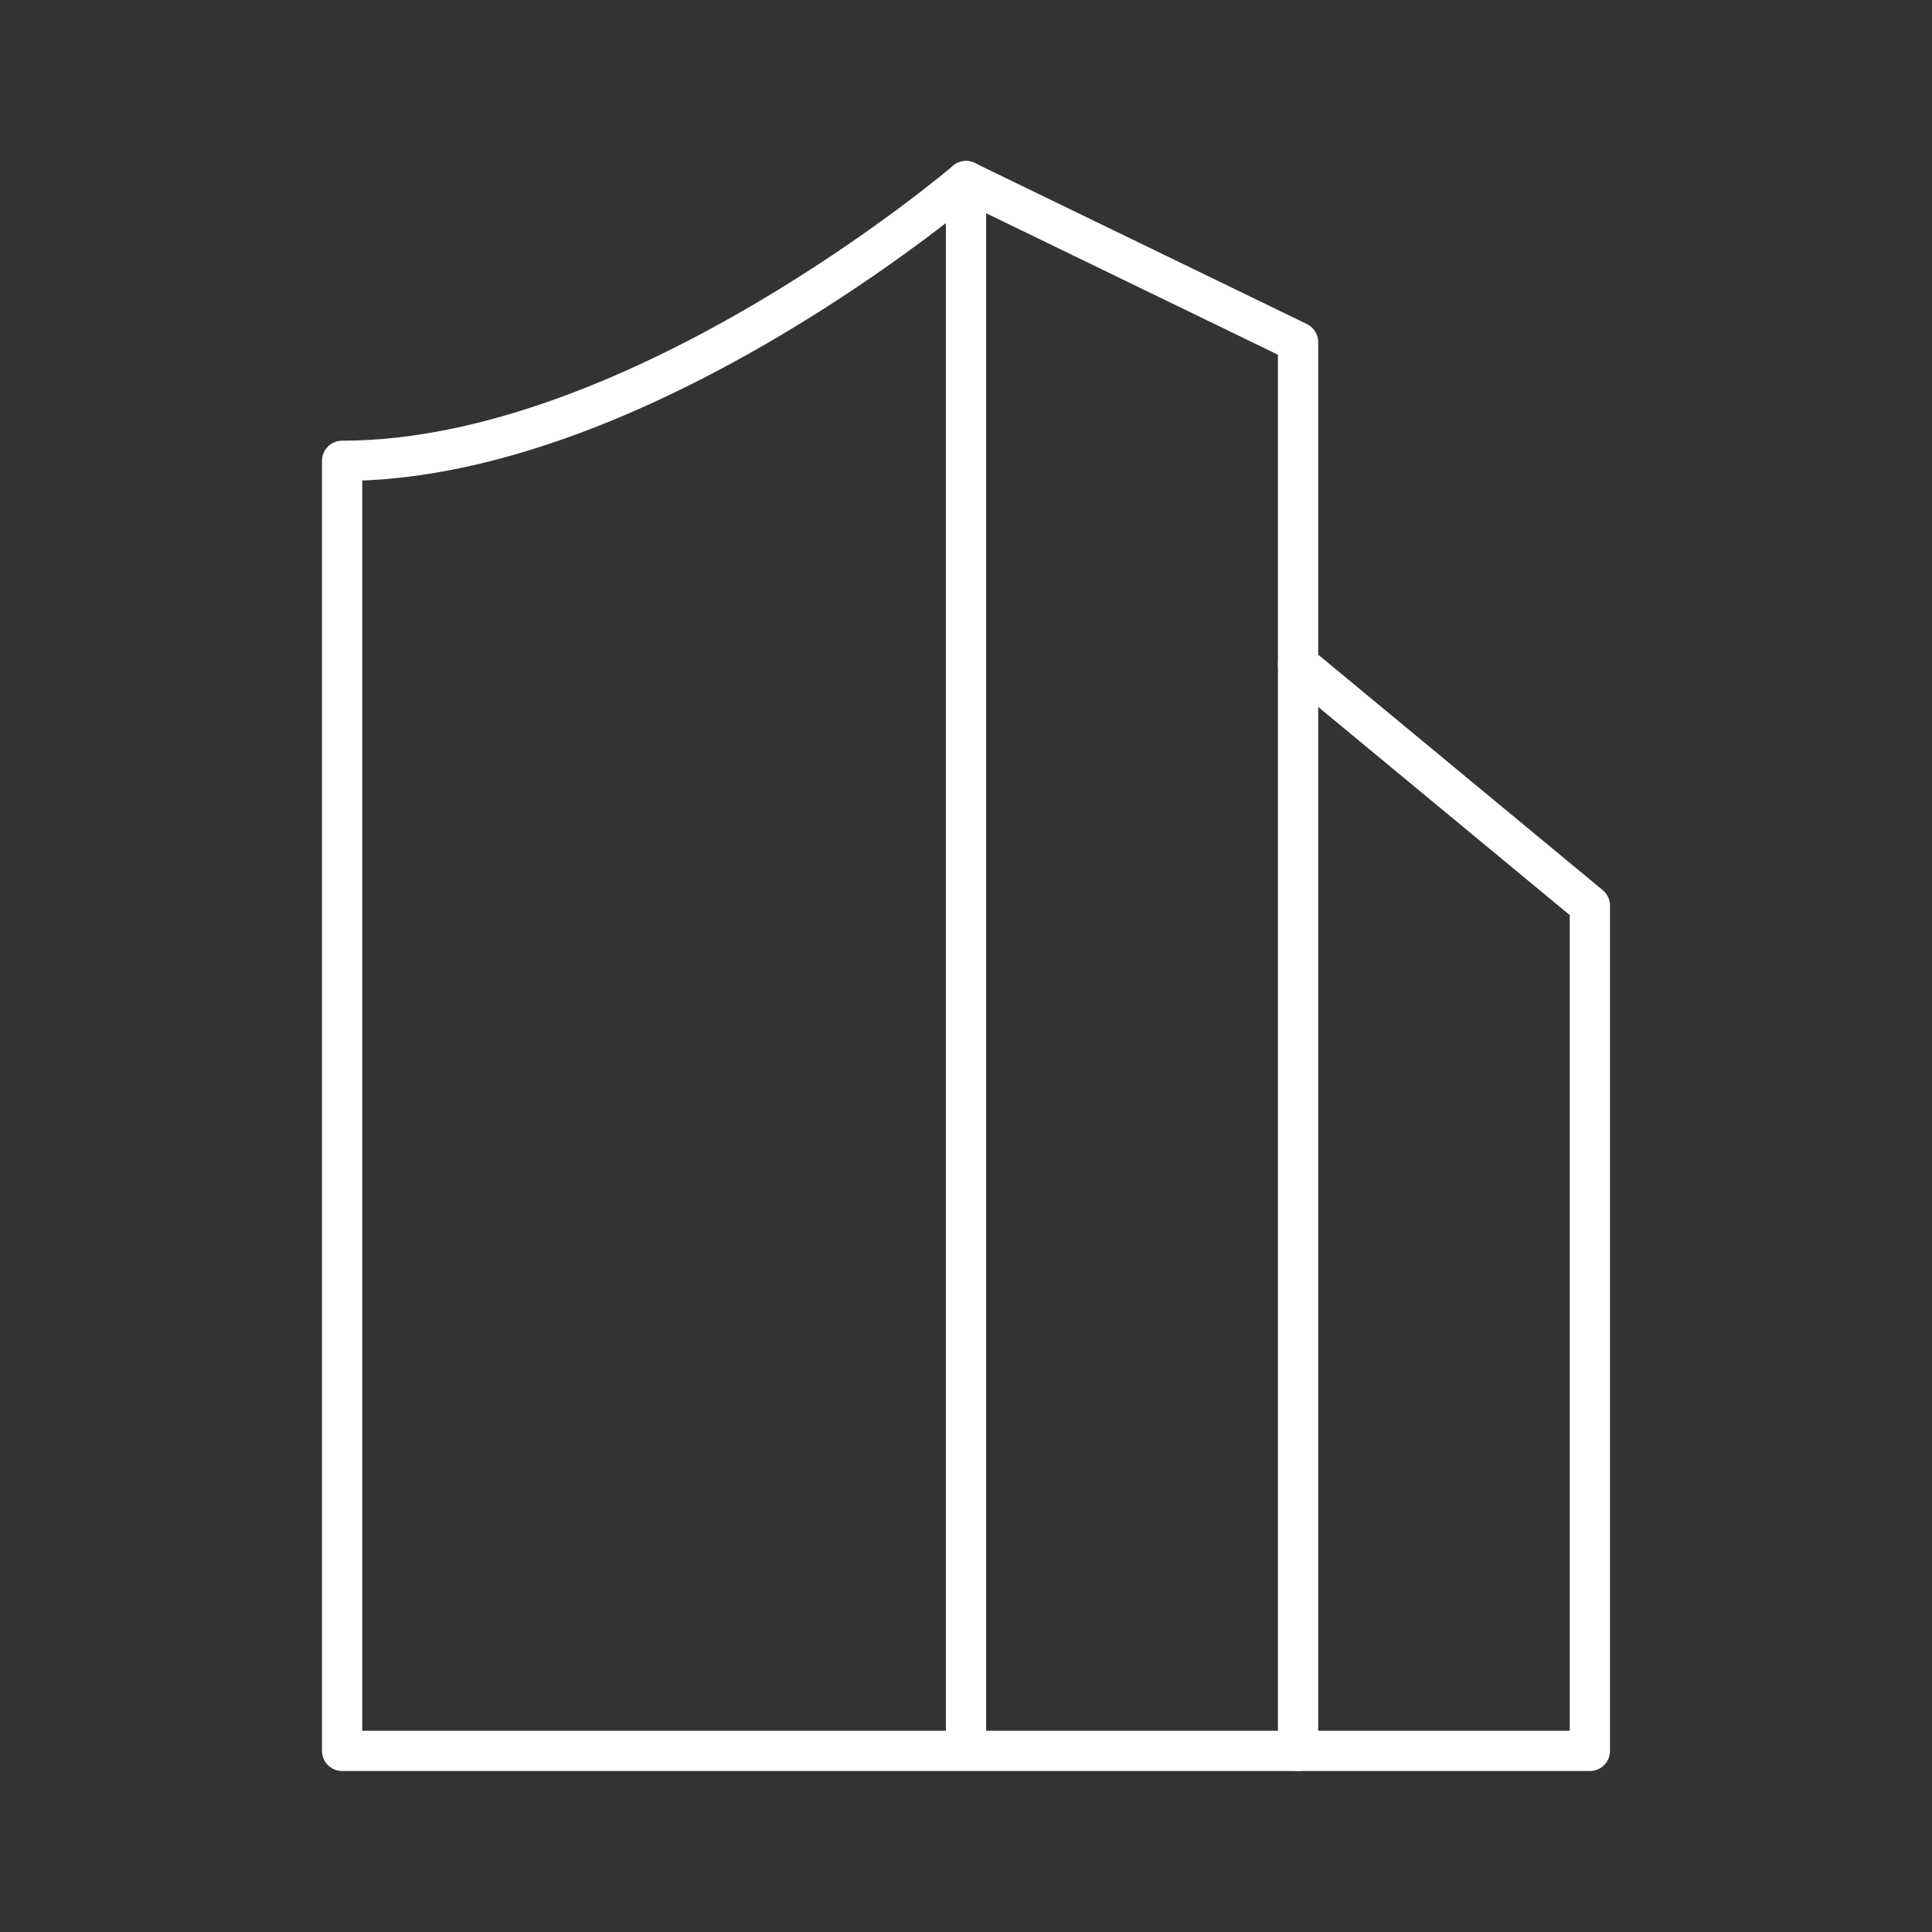 <?xml version="1.0" encoding="UTF-8"?><svg id="a" xmlns="http://www.w3.org/2000/svg" viewBox="0 0 48 48"><rect x="0" y="0" width="48" height="48" fill="#333333" stroke="none"/><path d="M24,43.5V4.5s-8.125,6.949-15.5,6.949v32.051h31v-21l-7.25-6" style="fill:none; stroke:#fff; stroke-linecap:round; stroke-linejoin:round;"/><path d="M24,4.5l8.25,4v35" style="fill:none; stroke:#fff; stroke-linecap:round; stroke-linejoin:round;"/></svg>
